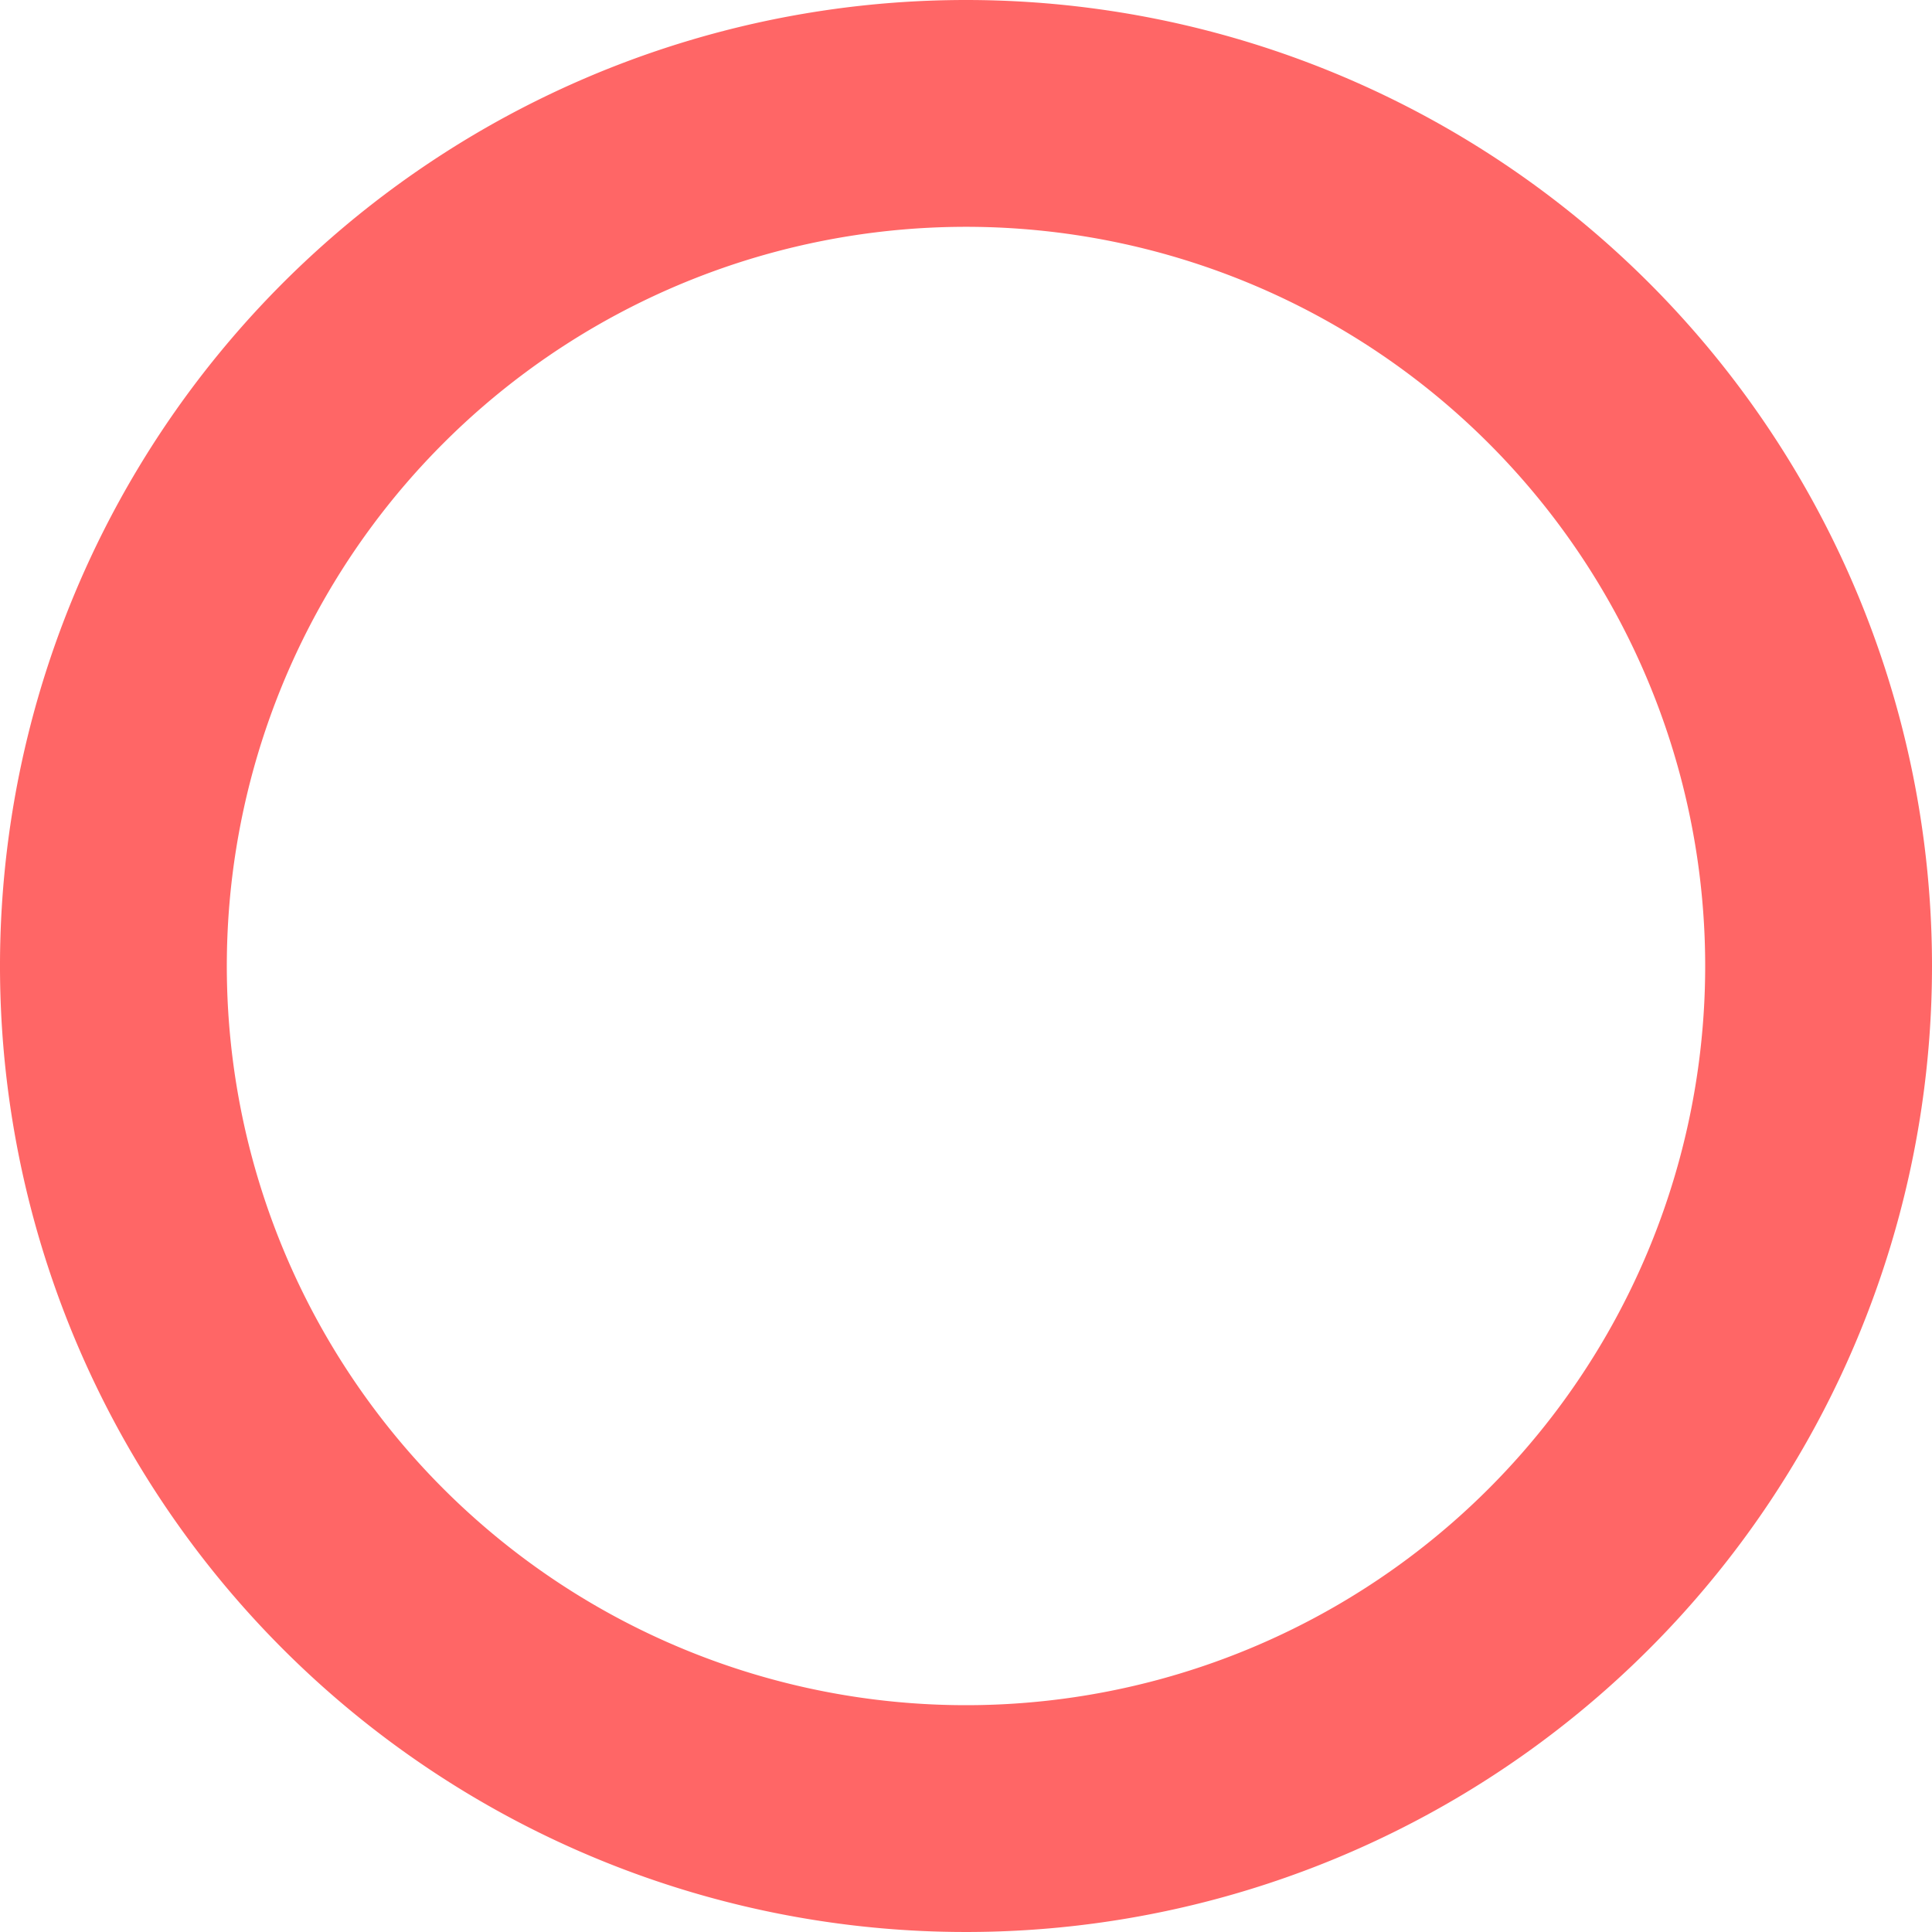<svg xmlns="http://www.w3.org/2000/svg" viewBox="0 0 300 300"><defs><style>.cls-1{fill:red;opacity:0.6;}</style></defs><title>thicker-60</title><g id="Calque_2" data-name="Calque 2"><g id="thicker"><path class="cls-1" d="M150,0A150,150,0,1,0,300,150,150,150,0,0,0,150,0Zm0,264.78A114.78,114.78,0,1,1,264.78,150,114.78,114.78,0,0,1,150,264.78Z"/></g></g></svg>